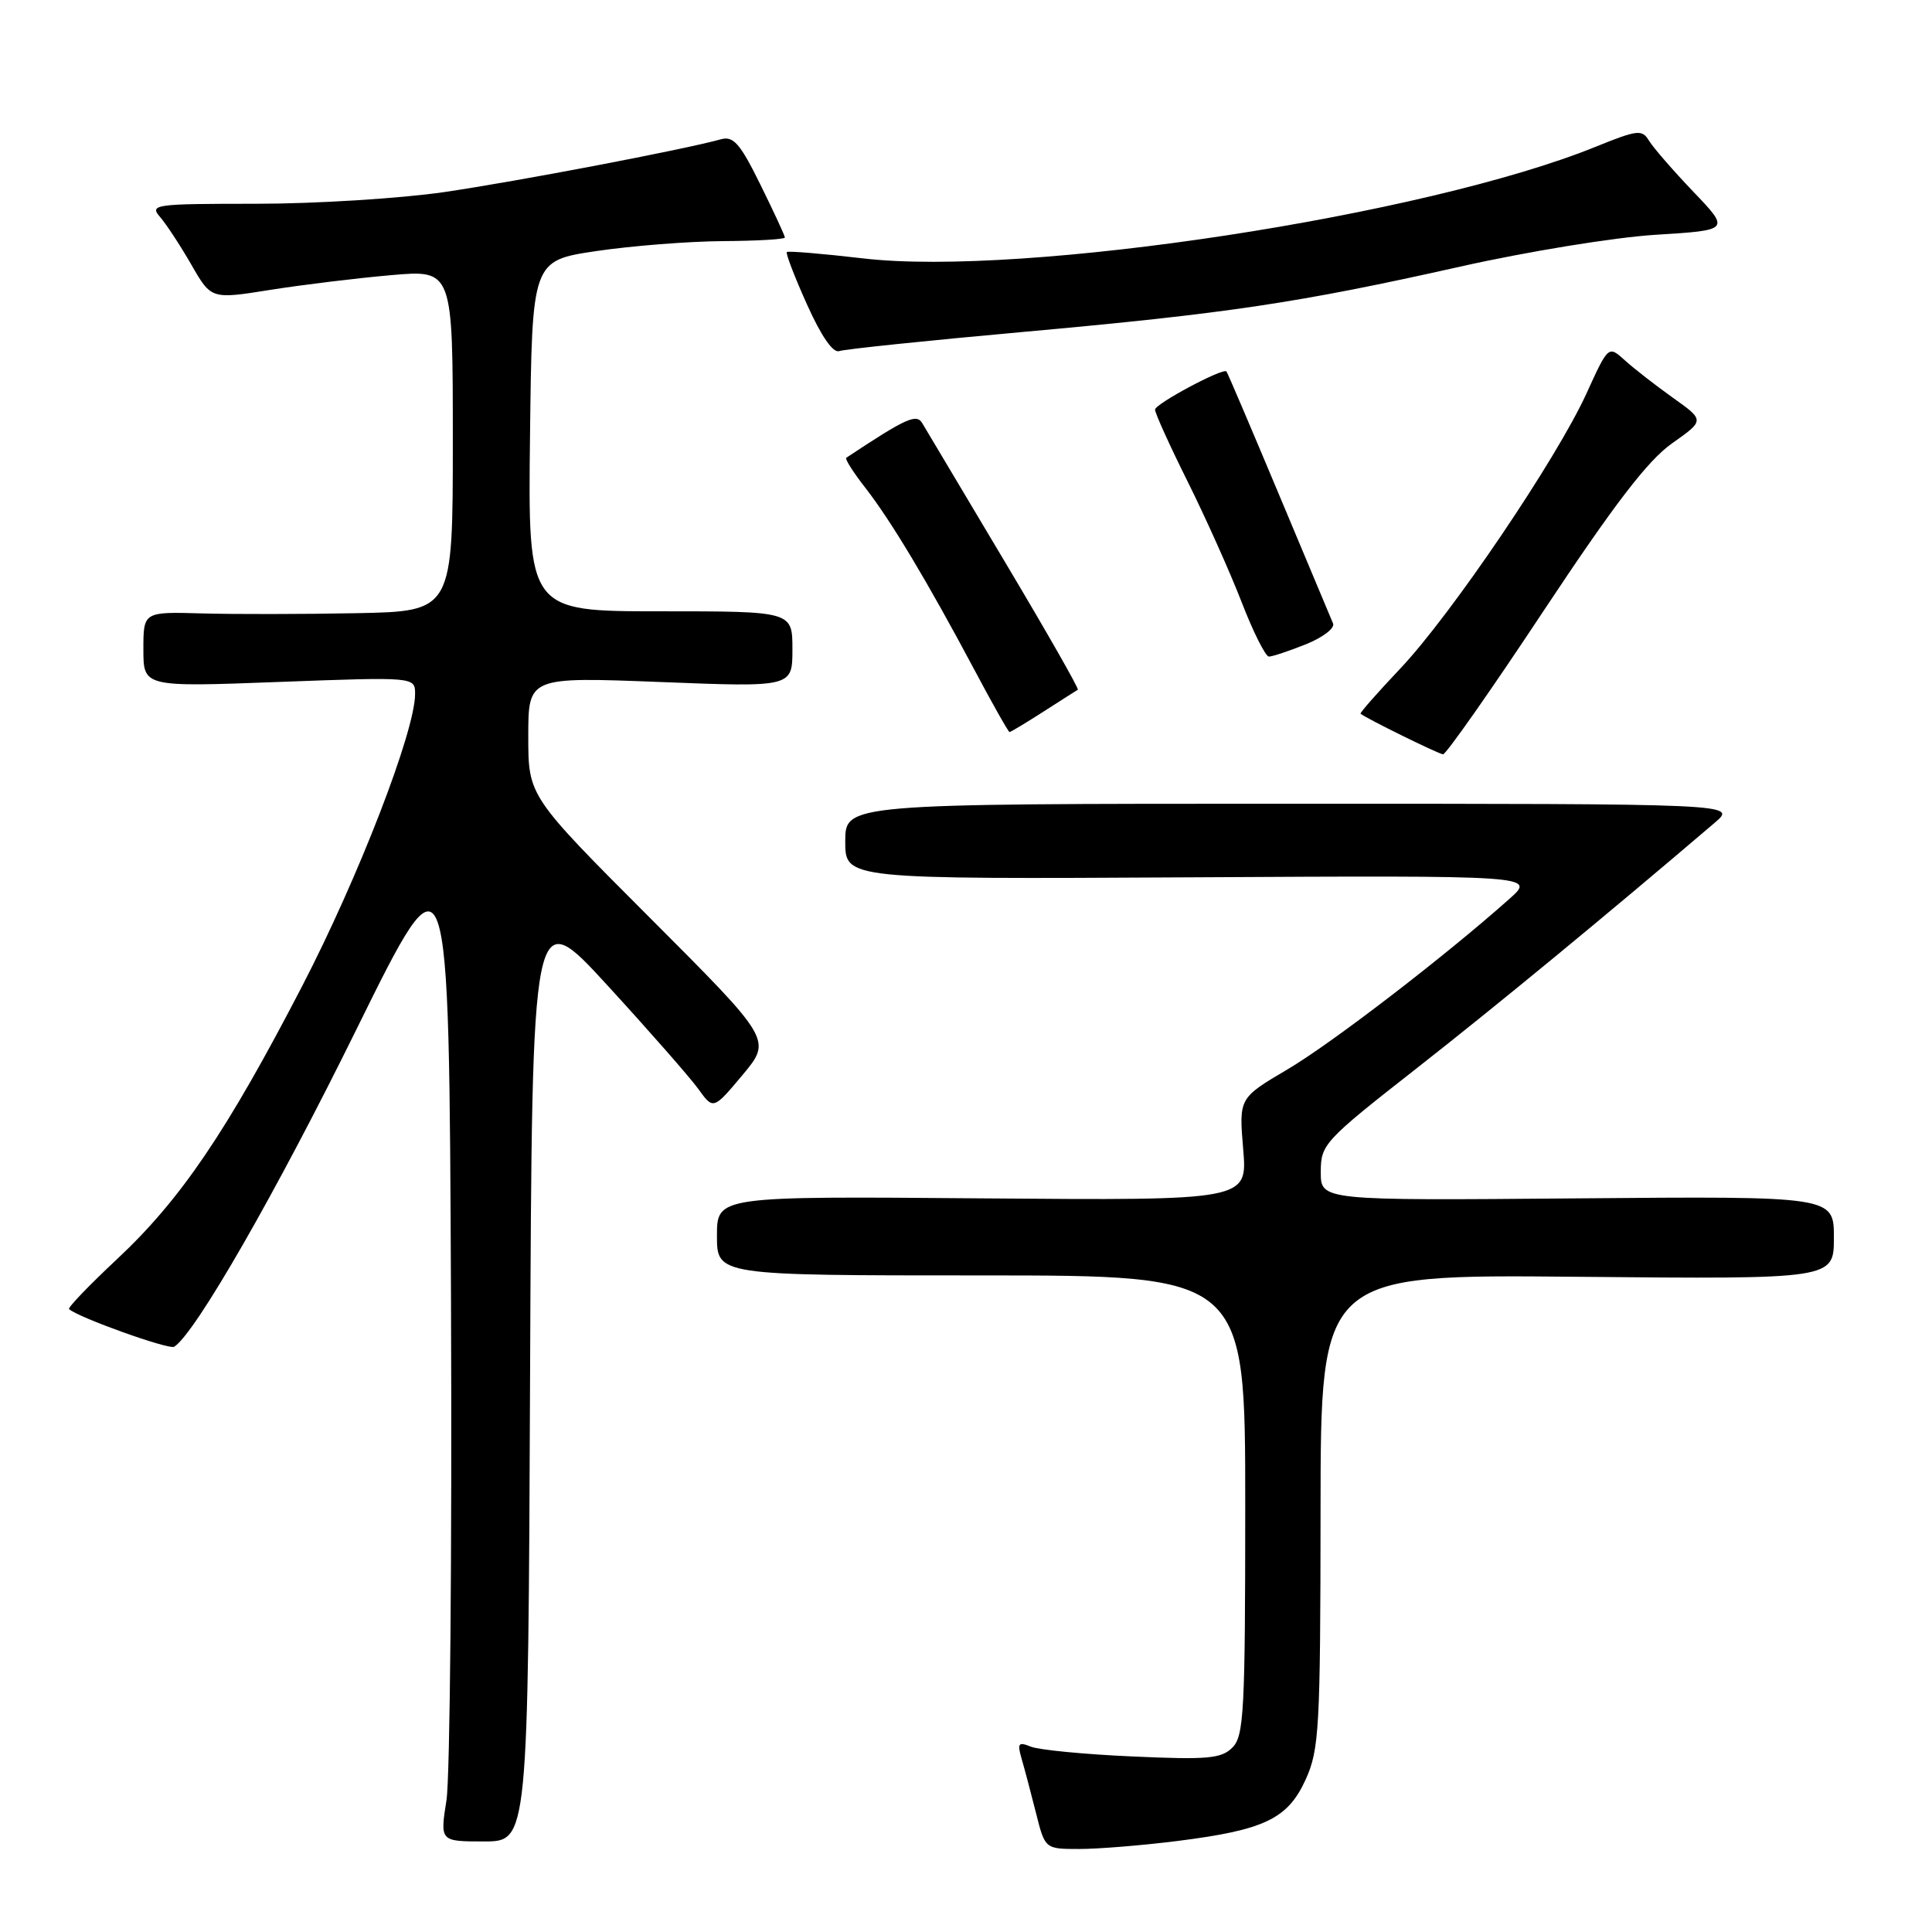 <?xml version="1.0" encoding="UTF-8" standalone="no"?>
<!DOCTYPE svg PUBLIC "-//W3C//DTD SVG 1.1//EN" "http://www.w3.org/Graphics/SVG/1.1/DTD/svg11.dtd" >
<svg xmlns="http://www.w3.org/2000/svg" xmlns:xlink="http://www.w3.org/1999/xlink" version="1.1" viewBox="0 0 256 256">
 <g >
 <path fill="currentColor"
d=" M 155.93 243.95 C 167.56 242.49 170.63 241.02 173.01 235.79 C 174.80 231.84 174.96 229.05 174.98 200.18 C 175.00 168.86 175.00 168.86 209.00 169.18 C 243.00 169.50 243.00 169.50 243.00 164.00 C 243.00 158.50 243.00 158.50 209.00 158.79 C 175.00 159.08 175.00 159.08 175.01 155.29 C 175.01 151.63 175.44 151.17 187.76 141.52 C 198.42 133.16 212.69 121.41 227.23 109.00 C 230.16 106.50 230.16 106.50 171.08 106.50 C 112.00 106.50 112.00 106.50 112.00 111.50 C 112.00 116.50 112.00 116.50 157.75 116.25 C 203.50 116.00 203.50 116.00 200.00 119.11 C 191.42 126.75 176.45 138.25 170.58 141.71 C 164.16 145.50 164.16 145.50 164.73 152.29 C 165.30 159.07 165.30 159.07 130.15 158.79 C 95.00 158.50 95.00 158.50 95.00 163.75 C 95.00 169.00 95.00 169.00 130.00 169.00 C 165.00 169.00 165.00 169.00 165.00 199.43 C 165.00 226.74 164.83 230.03 163.30 231.56 C 161.83 233.03 160.03 233.19 150.05 232.74 C 143.70 232.46 137.64 231.87 136.59 231.44 C 134.93 230.77 134.77 230.98 135.38 233.08 C 135.77 234.41 136.62 237.64 137.28 240.25 C 138.47 245.00 138.47 245.00 143.01 245.00 C 145.51 245.00 151.32 244.53 155.93 243.95 Z  M 70.24 181.83 C 70.50 119.67 70.50 119.67 80.50 130.58 C 86.01 136.59 91.41 142.75 92.52 144.28 C 94.52 147.06 94.52 147.06 98.40 142.43 C 102.27 137.79 102.27 137.79 86.14 121.64 C 70.00 105.48 70.00 105.48 70.00 97.58 C 70.00 89.69 70.00 89.69 87.50 90.37 C 105.00 91.06 105.00 91.06 105.00 86.03 C 105.00 81.00 105.00 81.00 87.48 81.00 C 69.96 81.00 69.96 81.00 70.23 57.77 C 70.50 34.54 70.50 34.54 79.00 33.27 C 83.67 32.58 91.21 31.98 95.75 31.95 C 100.29 31.92 104.00 31.71 104.00 31.47 C 104.00 31.23 102.54 28.08 100.76 24.47 C 98.06 18.99 97.18 17.99 95.51 18.46 C 90.63 19.82 68.57 24.03 58.87 25.45 C 53.03 26.30 41.82 27.00 33.97 27.00 C 20.46 27.00 19.77 27.09 21.21 28.75 C 22.04 29.71 23.91 32.56 25.36 35.08 C 27.99 39.66 27.99 39.66 35.81 38.41 C 40.11 37.73 47.32 36.85 51.82 36.46 C 60.00 35.74 60.00 35.74 60.00 58.37 C 60.00 81.00 60.00 81.00 47.25 81.25 C 40.24 81.39 31.01 81.40 26.75 81.28 C 19.00 81.06 19.00 81.06 19.00 86.05 C 19.00 91.04 19.00 91.04 37.00 90.36 C 55.00 89.69 55.00 89.69 55.00 91.97 C 55.00 96.88 47.51 116.24 40.04 130.66 C 30.03 149.98 23.94 158.95 15.52 166.83 C 11.82 170.29 8.95 173.28 9.15 173.46 C 10.28 174.54 22.39 178.88 23.08 178.45 C 25.83 176.75 36.57 158.05 47.21 136.44 C 59.50 111.50 59.50 111.50 59.76 172.29 C 59.90 205.72 59.63 235.54 59.16 238.54 C 58.30 244.00 58.30 244.00 64.14 244.00 C 69.98 244.00 69.98 244.00 70.24 181.83 Z  M 204.56 80.90 C 213.95 66.74 218.34 61.02 221.55 58.75 C 225.88 55.70 225.88 55.70 221.69 52.72 C 219.39 51.08 216.52 48.85 215.31 47.75 C 213.12 45.77 213.12 45.77 210.22 52.13 C 206.27 60.80 192.29 81.46 185.56 88.57 C 182.53 91.77 180.16 94.47 180.28 94.57 C 181.02 95.19 190.63 99.92 191.21 99.95 C 191.59 99.98 197.61 91.41 204.56 80.90 Z  M 138.27 94.29 C 140.60 92.80 142.64 91.49 142.82 91.39 C 143.00 91.28 138.62 83.61 133.09 74.34 C 127.56 65.08 122.67 56.87 122.22 56.10 C 121.45 54.77 120.13 55.36 112.13 60.66 C 111.93 60.80 113.08 62.62 114.71 64.70 C 118.11 69.09 122.87 77.03 129.11 88.75 C 131.52 93.29 133.62 97.00 133.77 97.00 C 133.92 97.00 135.95 95.78 138.27 94.29 Z  M 173.04 85.37 C 175.28 84.47 176.90 83.23 176.64 82.62 C 176.38 82.00 173.15 74.30 169.46 65.50 C 165.77 56.70 162.65 49.37 162.51 49.22 C 162.07 48.70 153.10 53.49 153.05 54.27 C 153.02 54.69 154.96 58.97 157.35 63.77 C 159.74 68.57 162.96 75.76 164.51 79.75 C 166.05 83.74 167.69 87.00 168.14 87.00 C 168.59 87.00 170.79 86.27 173.04 85.37 Z  M 135.50 43.99 C 162.67 41.54 172.03 40.14 193.48 35.33 C 202.32 33.34 213.93 31.45 219.37 31.11 C 229.25 30.50 229.25 30.50 224.37 25.40 C 221.69 22.59 219.05 19.55 218.50 18.64 C 217.59 17.13 216.98 17.20 211.50 19.42 C 188.95 28.59 135.61 36.72 114.38 34.24 C 108.99 33.61 104.43 33.23 104.26 33.40 C 104.09 33.57 105.29 36.70 106.93 40.34 C 108.82 44.55 110.38 46.81 111.20 46.52 C 111.92 46.27 122.85 45.13 135.50 43.99 Z "/>
</g>
</svg>